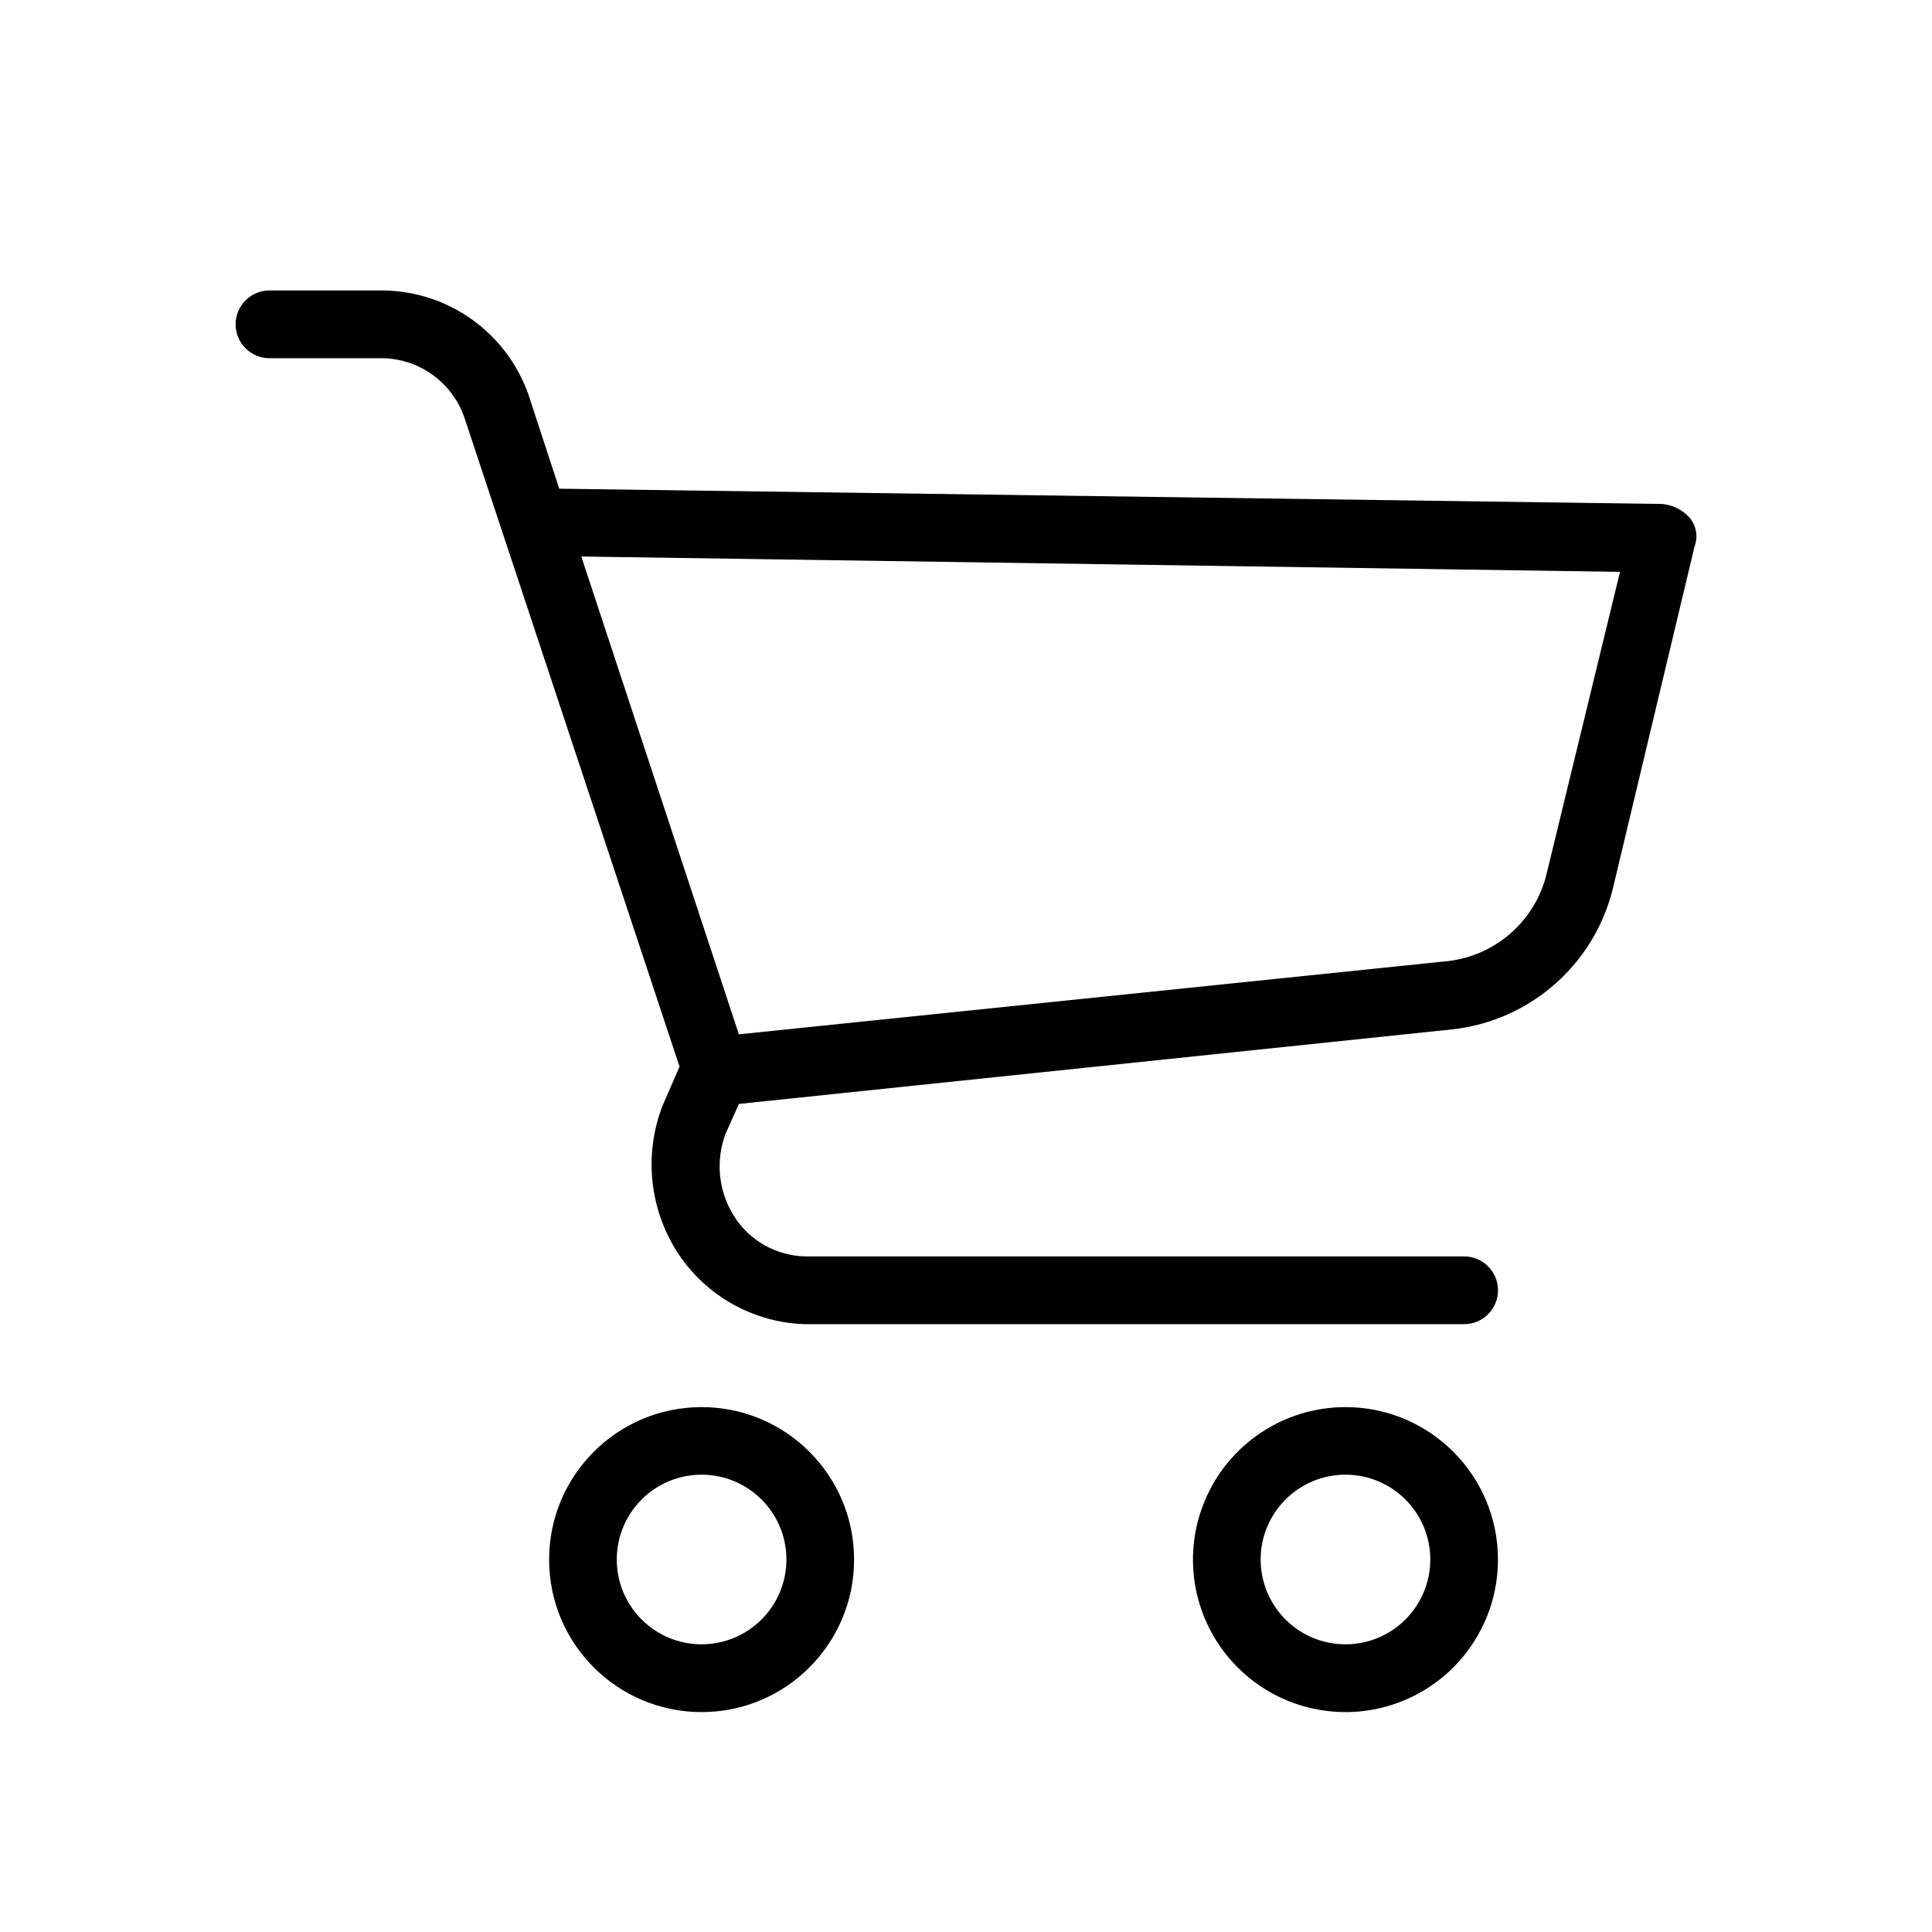 <?xml version="1.0" encoding="UTF-8"?>
<svg width="41px" height="41px" viewBox="0 0 41 41" version="1.1" xmlns="http://www.w3.org/2000/svg" xmlns:xlink="http://www.w3.org/1999/xlink">
    <!-- Generator: Sketch 55.2 (78181) - https://sketchapp.com -->
    <title>Artboard</title>
    <desc>Created with Sketch.</desc>
    <g id="Artboard" stroke="none" stroke-width="1" fill="none" fill-rule="evenodd">
        <g id="Group-20">
            <rect id="Rectangle-Copy-8" x="0" y="0" width="41" height="41"></rect>
            <g id="shopping-cart" transform="translate(5, 6.136)" fill="#000000" fill-rule="nonzero">
                <g id="Group_6" transform="translate(0, 0.028)">
                    <g id="Group_5">
                        <path d="M9.889,23.697 C8.102,23.697 6.653,25.146 6.653,26.933 C6.653,28.72 8.102,30.169 9.889,30.169 C11.676,30.169 13.125,28.72 13.125,26.933 C13.125,25.146 11.676,23.697 9.889,23.697 L9.889,23.697 Z M9.889,28.731 C8.895,28.731 8.089,27.925 8.089,26.931 C8.089,25.937 8.895,25.131 9.889,25.131 C10.883,25.131 11.689,25.937 11.689,26.931 C11.689,27.408 11.499,27.866 11.162,28.204 C10.824,28.541 10.366,28.731 9.889,28.731 L9.889,28.731 Z" id="Path_13"></path>
                        <path d="M23.553,23.697 C22.244,23.697 21.064,24.485 20.563,25.695 C20.062,26.904 20.339,28.296 21.265,29.221 C22.19,30.147 23.582,30.424 24.791,29.923 C26.001,29.422 26.789,28.242 26.789,26.933 C26.789,25.146 25.34,23.697 23.553,23.697 L23.553,23.697 Z M23.553,28.731 C22.559,28.731 21.753,27.925 21.753,26.931 C21.753,25.937 22.559,25.131 23.553,25.131 C24.547,25.131 25.353,25.937 25.353,26.931 C25.353,27.408 25.163,27.866 24.826,28.204 C24.488,28.541 24.03,28.731 23.553,28.731 L23.553,28.731 Z" id="Path_14"></path>
                        <path d="M30.853,4.819 C30.703,4.655 30.499,4.553 30.278,4.531 L6.868,4.207 L6.221,2.23 C5.765,0.907 4.527,0.015 3.128,0 L0.719,0 C0.322,0 0,0.322 0,0.719 C0,1.116 0.322,1.438 0.719,1.438 L3.128,1.438 C3.91,1.455 4.599,1.957 4.855,2.697 L9.421,16.472 L9.061,17.299 C8.66,18.333 8.781,19.497 9.385,20.427 C9.984,21.341 10.992,21.905 12.085,21.937 L26.071,21.937 C26.468,21.937 26.79,21.615 26.79,21.218 C26.79,20.821 26.468,20.499 26.071,20.499 L12.082,20.499 C11.466,20.483 10.898,20.159 10.572,19.636 C10.249,19.119 10.183,18.482 10.392,17.91 L10.68,17.263 L25.819,15.681 C27.482,15.498 28.85,14.288 29.235,12.66 L30.961,5.432 C31.04,5.223 30.998,4.988 30.853,4.819 Z M27.832,12.335 C27.599,13.383 26.709,14.156 25.638,14.241 L10.68,15.786 L7.336,5.646 L29.379,5.972 L27.832,12.335 Z" id="Path_15"></path>
                    </g>
                </g>
            </g>
        </g>
    </g>
</svg>